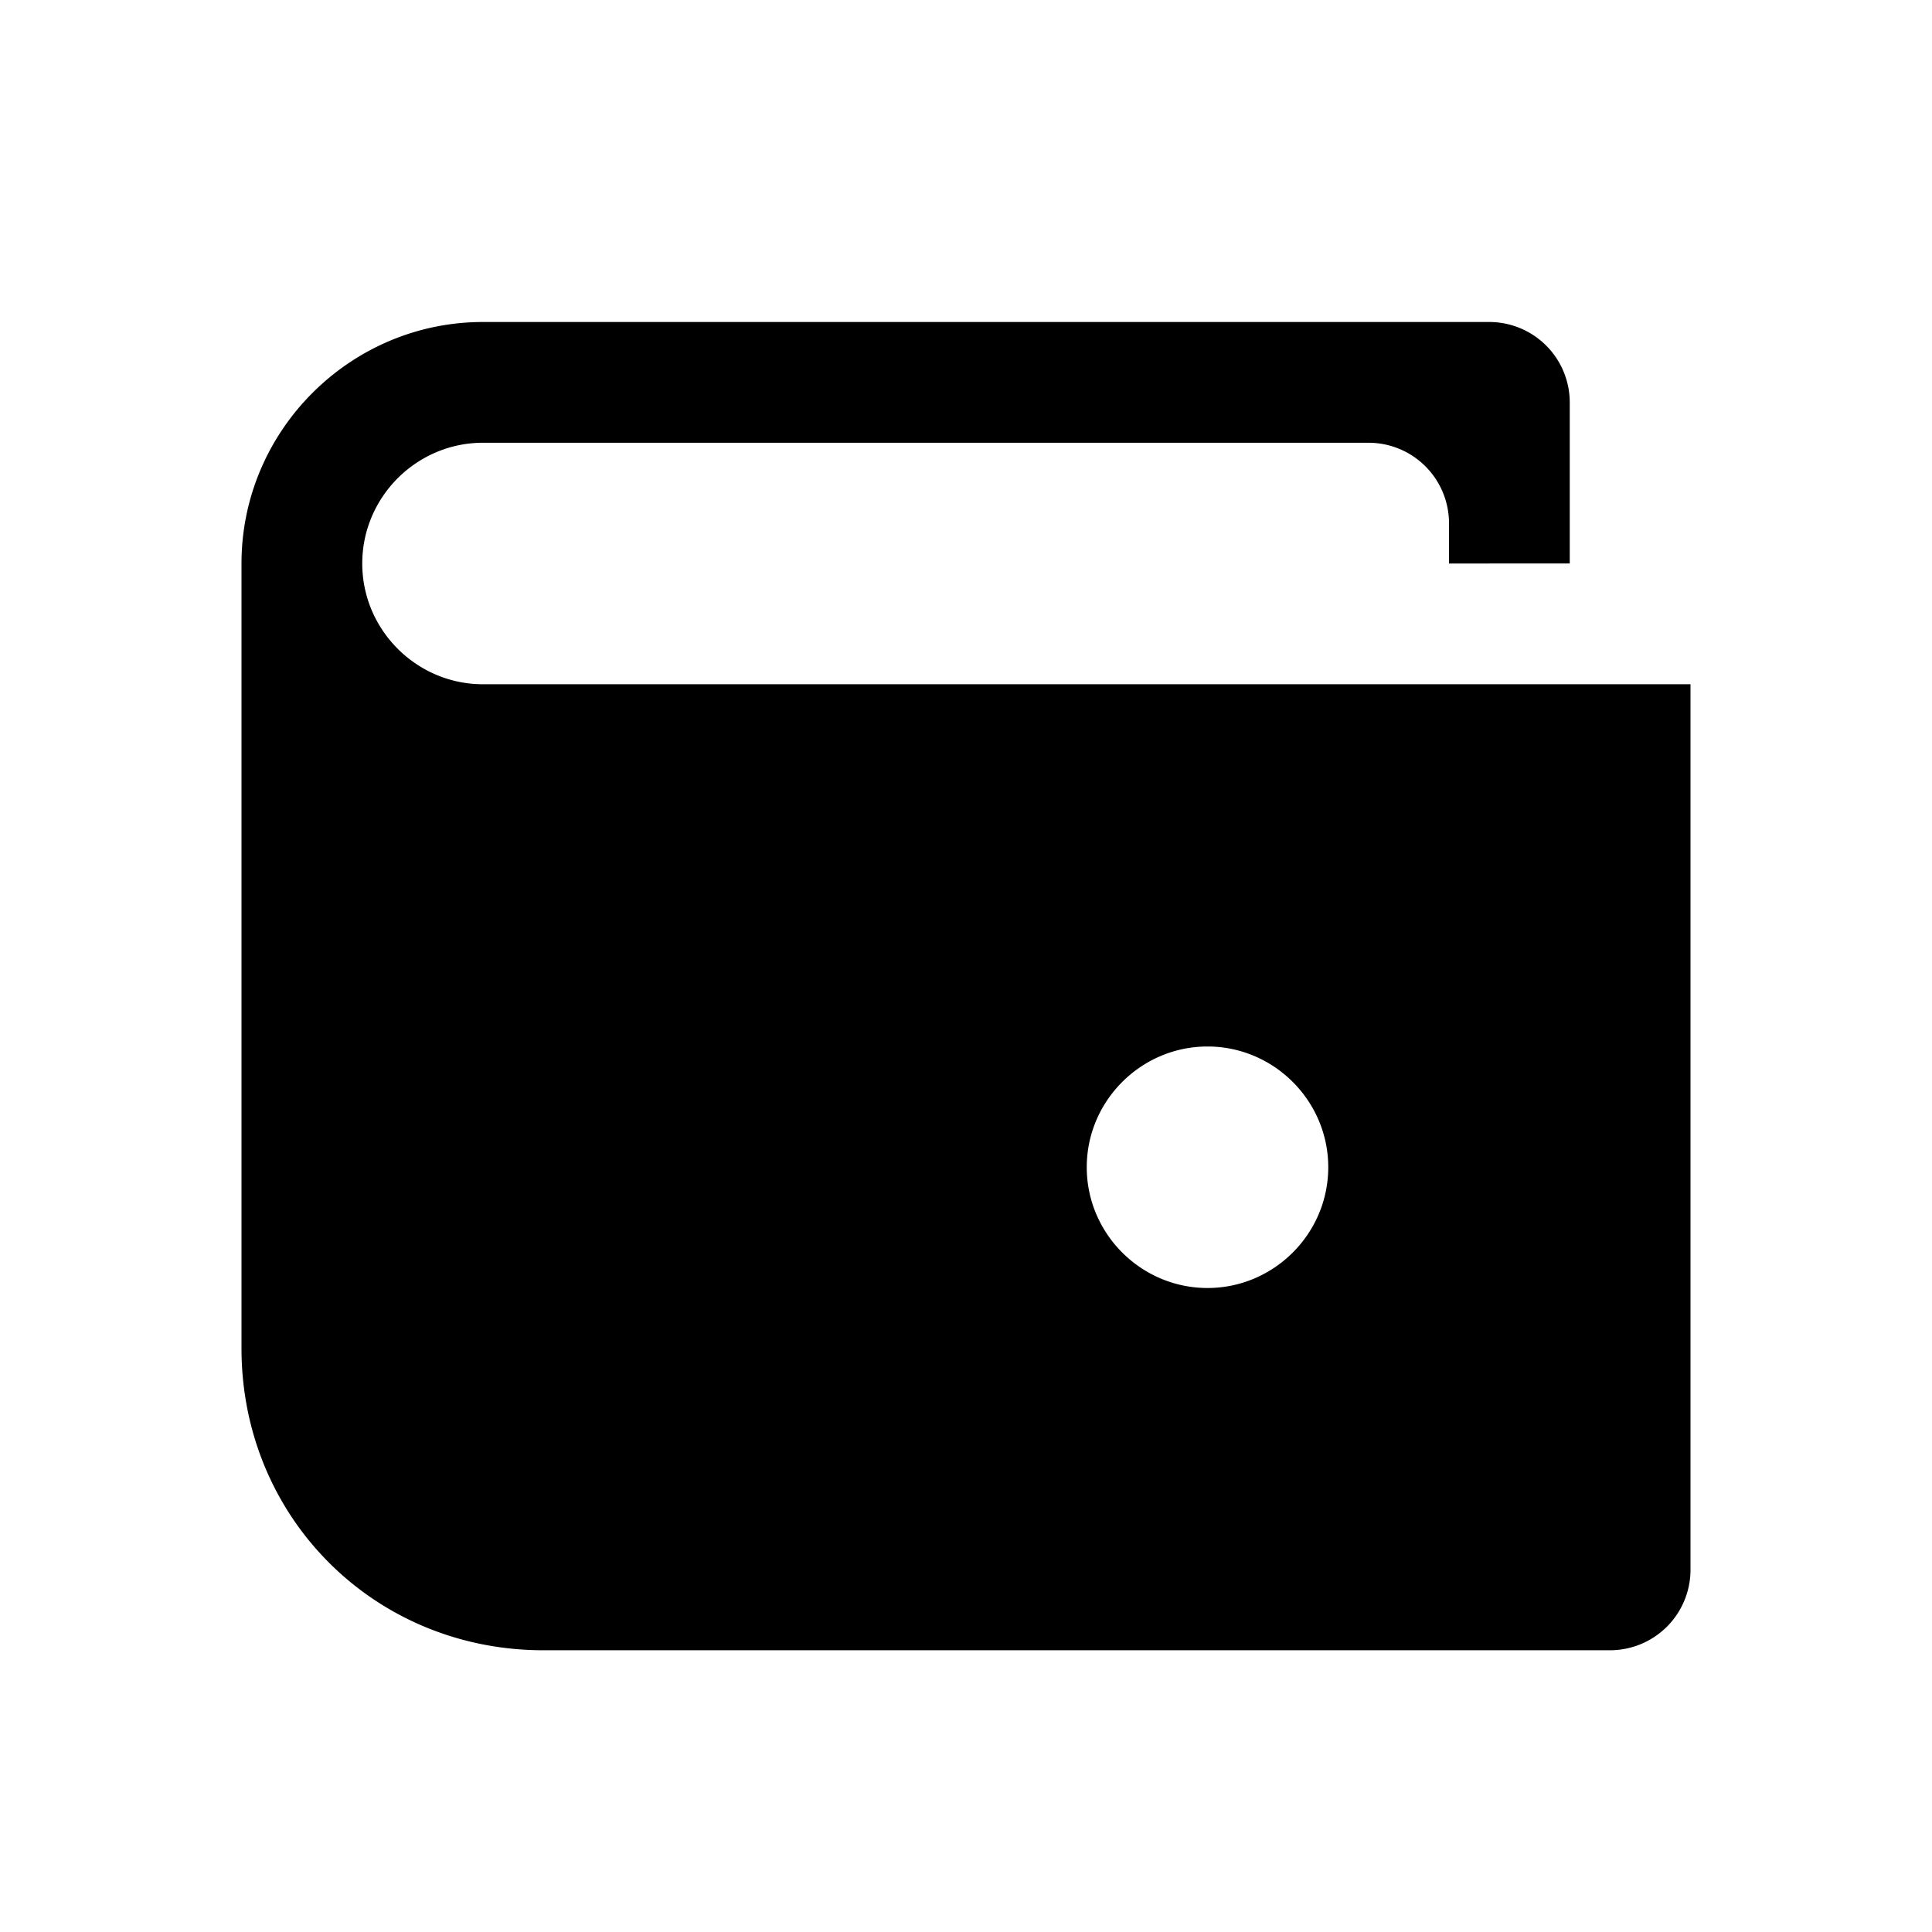 <svg width="24" height="24" fill="none" xmlns="http://www.w3.org/2000/svg" preserveAspectRatio="xMidYMid slice"><path fill-rule="evenodd" clip-rule="evenodd" d="M4.5 7c0 .825.675 1.5 1.5 1.5h15v11a1 1 0 0 1-1 1H6.75C4.65 20.5 3 18.85 3 16.75V7c0-1.65 1.35-3 3-3h12.5a1 1 0 0 1 1 1v2H18v-.5a1 1 0 0 0-1-1H6c-.825 0-1.5.675-1.5 1.5zm12 7.5c0 .825-.675 1.5-1.5 1.5s-1.5-.675-1.5-1.5.675-1.5 1.5-1.5 1.5.675 1.5 1.5z" fill="#000"/></svg>